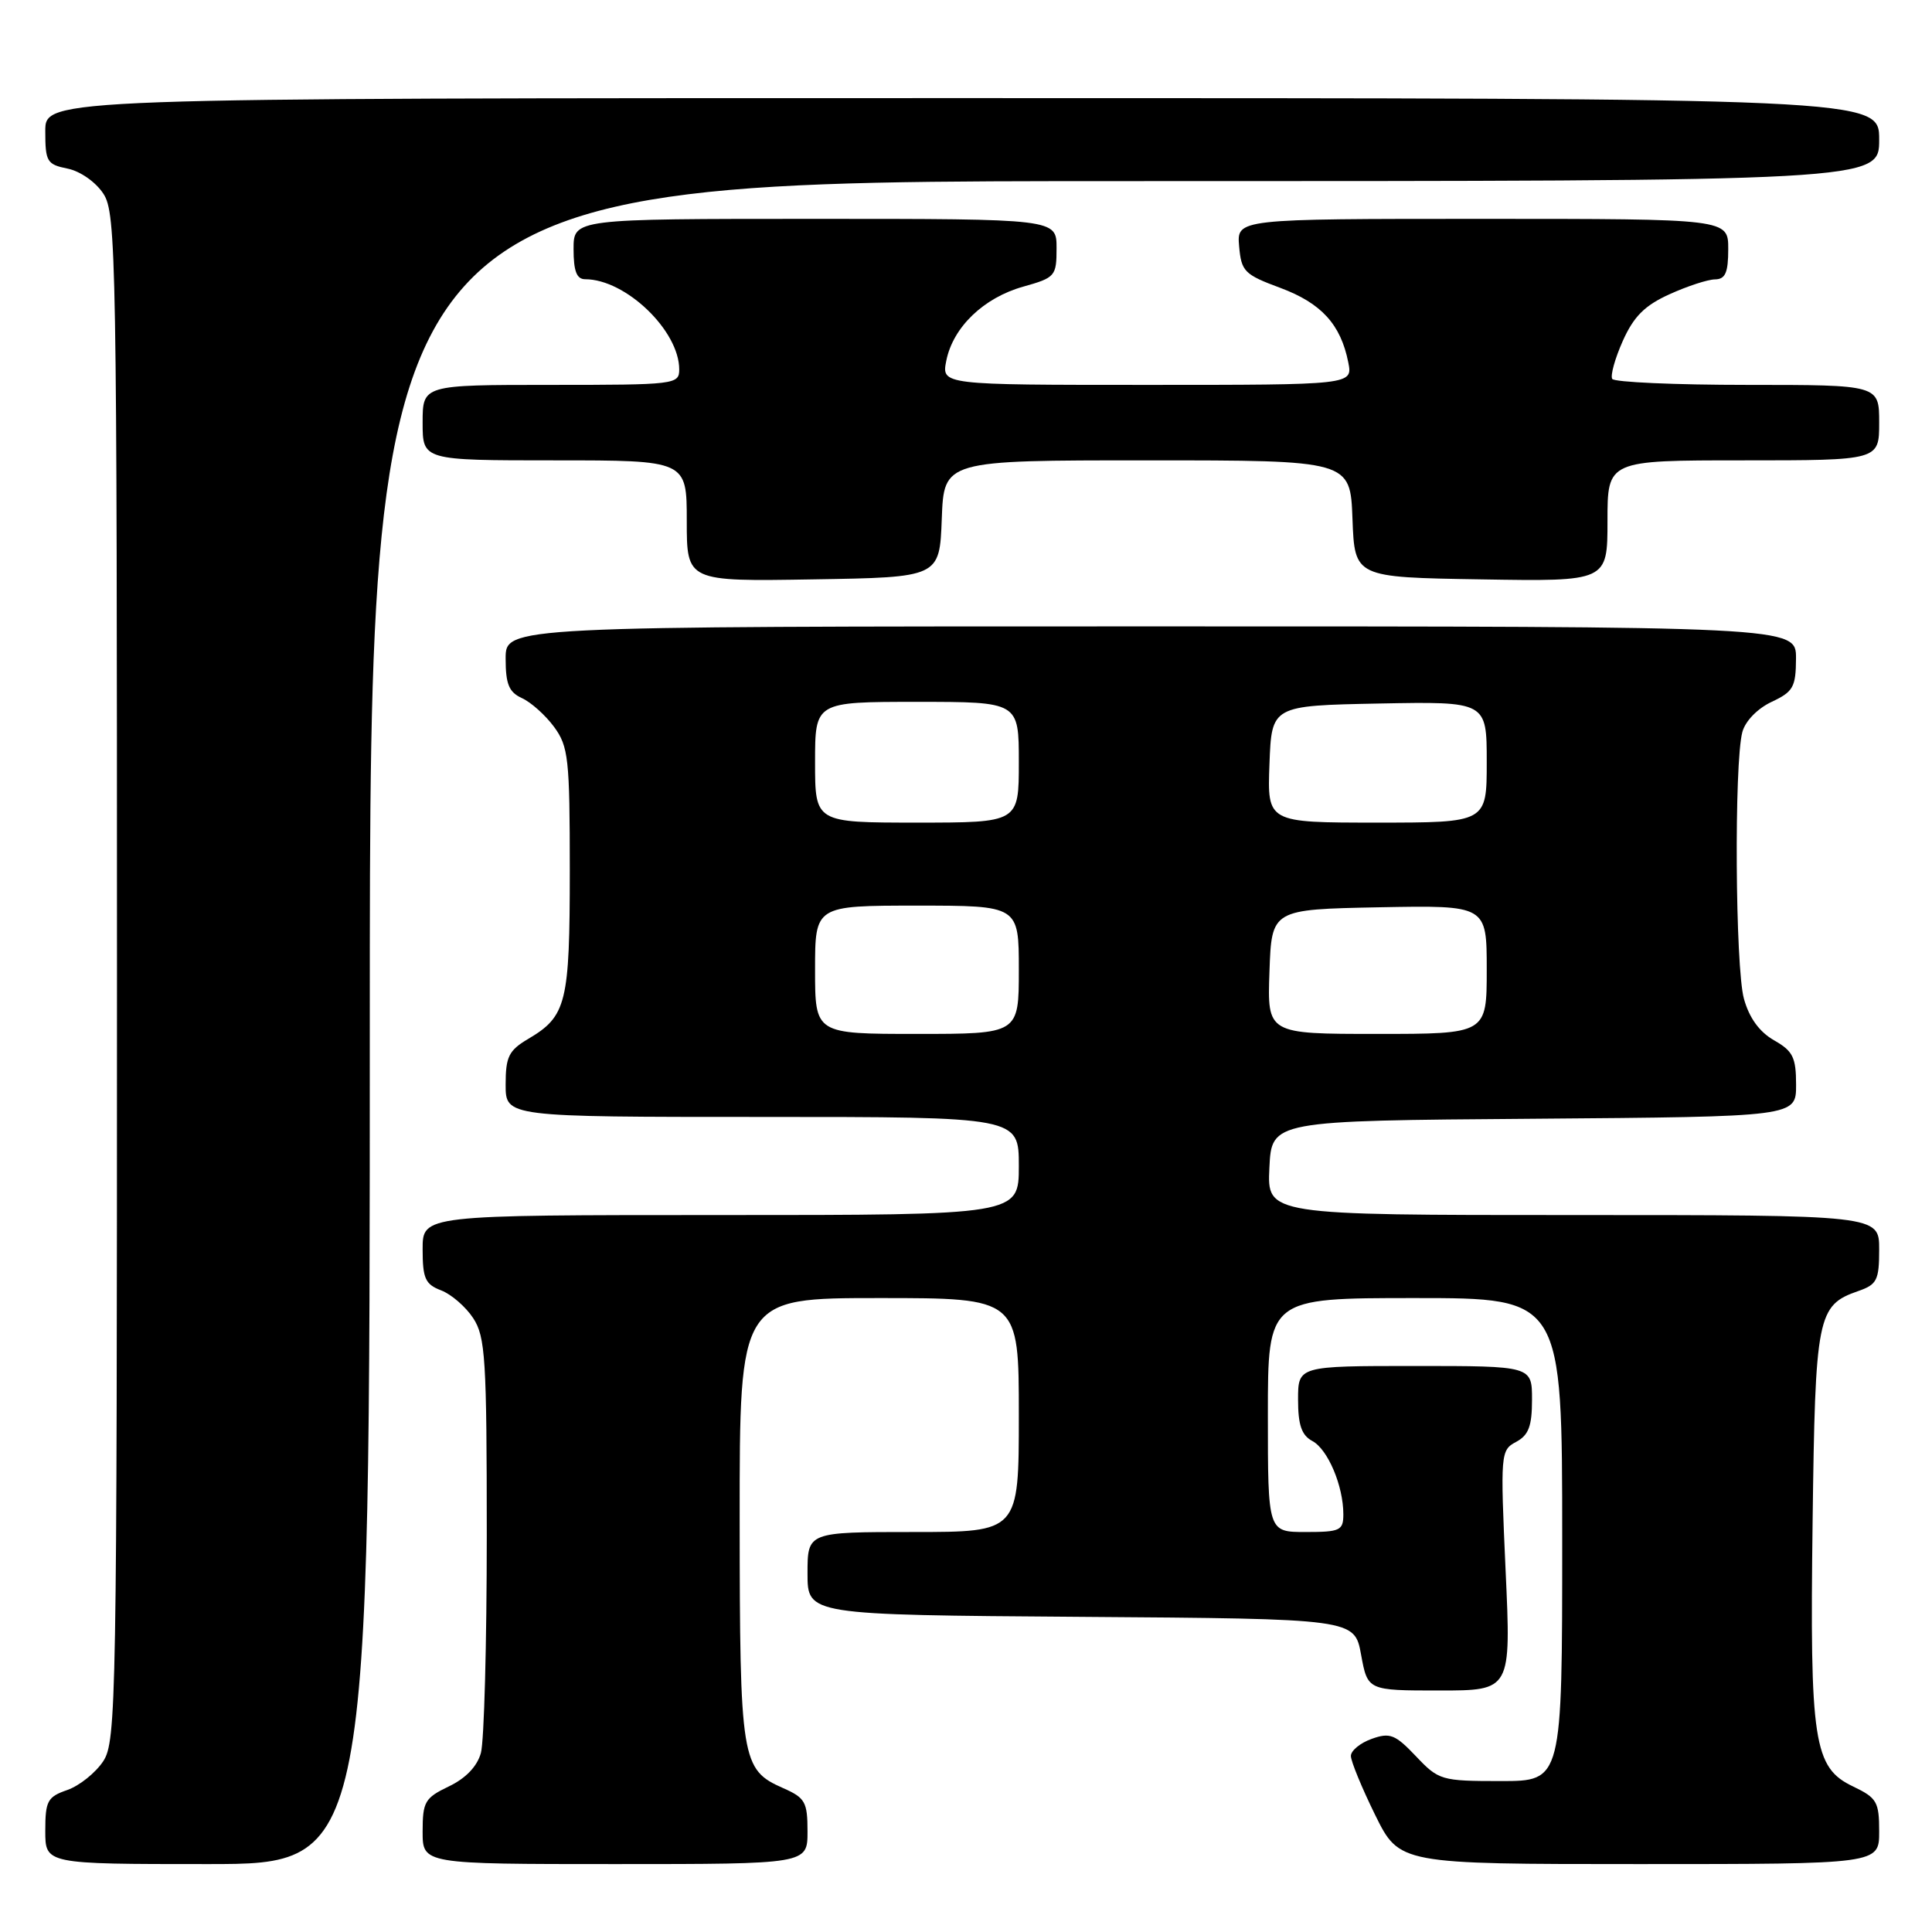 <?xml version="1.0" encoding="UTF-8" standalone="no"?>
<!DOCTYPE svg PUBLIC "-//W3C//DTD SVG 1.1//EN" "http://www.w3.org/Graphics/SVG/1.1/DTD/svg11.dtd" >
<svg xmlns="http://www.w3.org/2000/svg" xmlns:xlink="http://www.w3.org/1999/xlink" version="1.1" viewBox="0 0 256 256">
 <g >
 <path fill="currentColor"
d=" M 49.00 135.50 C 49.00 24.00 49.00 24.00 149.00 24.00 C 249.00 24.00 249.00 24.00 249.00 18.50 C 249.00 13.00 249.00 13.00 127.50 13.00 C 6.00 13.00 6.00 13.00 6.00 17.38 C 6.00 21.42 6.22 21.79 8.95 22.34 C 10.63 22.68 12.69 24.12 13.70 25.67 C 15.40 28.26 15.50 33.94 15.50 129.50 C 15.50 225.65 15.41 230.72 13.68 233.37 C 12.67 234.90 10.54 236.61 8.93 237.18 C 6.29 238.09 6.00 238.63 6.00 242.60 C 6.00 247.00 6.00 247.00 27.50 247.00 C 49.00 247.00 49.00 247.00 49.00 135.50 Z  M 107.00 242.68 C 107.00 238.77 106.69 238.22 103.76 236.93 C 98.22 234.48 98.03 233.31 98.01 201.25 C 98.00 172.00 98.00 172.00 116.50 172.00 C 135.00 172.00 135.00 172.00 135.00 187.50 C 135.00 203.00 135.00 203.00 121.00 203.00 C 107.00 203.00 107.00 203.00 107.00 208.49 C 107.00 213.98 107.00 213.98 143.24 214.24 C 179.48 214.50 179.48 214.50 180.35 219.25 C 181.22 224.00 181.22 224.00 190.72 224.00 C 200.23 224.00 200.23 224.00 199.50 208.09 C 198.80 192.57 198.83 192.16 200.89 191.06 C 202.55 190.17 203.00 188.98 203.00 185.46 C 203.00 181.00 203.00 181.00 187.50 181.00 C 172.00 181.00 172.00 181.00 172.00 185.46 C 172.00 188.82 172.47 190.18 173.89 190.94 C 175.95 192.04 178.00 196.89 178.00 200.65 C 178.00 202.80 177.58 203.00 173.00 203.00 C 168.00 203.00 168.00 203.00 168.00 187.50 C 168.00 172.00 168.00 172.00 187.50 172.00 C 207.00 172.00 207.00 172.00 207.00 204.00 C 207.00 236.00 207.00 236.00 198.87 236.00 C 190.98 236.00 190.64 235.90 187.62 232.71 C 184.87 229.82 184.18 229.54 181.75 230.41 C 180.24 230.95 179.00 231.97 179.00 232.67 C 179.00 233.38 180.45 236.90 182.21 240.48 C 185.43 247.00 185.43 247.00 217.21 247.00 C 249.00 247.00 249.00 247.00 249.00 242.69 C 249.00 238.75 248.70 238.23 245.55 236.72 C 240.31 234.23 239.80 230.85 240.18 201.62 C 240.53 174.30 240.79 172.96 246.23 171.07 C 248.71 170.21 249.00 169.63 249.00 165.55 C 249.00 161.00 249.00 161.00 208.45 161.00 C 167.90 161.00 167.90 161.00 168.20 154.75 C 168.50 148.50 168.50 148.50 203.25 148.24 C 238.00 147.97 238.00 147.97 237.99 143.74 C 237.99 140.10 237.57 139.26 235.06 137.84 C 233.13 136.73 231.78 134.88 231.08 132.34 C 229.93 128.20 229.77 101.10 230.87 97.00 C 231.26 95.54 232.88 93.88 234.75 93.00 C 237.61 91.66 237.96 91.05 237.98 87.25 C 238.00 83.00 238.00 83.00 152.50 83.00 C 67.00 83.00 67.00 83.00 67.00 87.26 C 67.00 90.67 67.44 91.72 69.17 92.51 C 70.37 93.06 72.28 94.77 73.42 96.32 C 75.32 98.91 75.50 100.51 75.50 115.32 C 75.50 132.93 75.07 134.66 69.99 137.66 C 67.41 139.19 67.00 140.02 67.00 143.72 C 67.00 148.00 67.00 148.00 101.00 148.00 C 135.00 148.00 135.00 148.00 135.00 154.50 C 135.00 161.00 135.00 161.00 95.50 161.00 C 56.00 161.00 56.00 161.00 56.00 165.52 C 56.00 169.41 56.35 170.18 58.45 170.98 C 59.79 171.49 61.71 173.15 62.70 174.66 C 64.32 177.13 64.50 180.05 64.50 203.45 C 64.50 217.78 64.15 230.75 63.72 232.28 C 63.23 234.06 61.70 235.65 59.47 236.71 C 56.30 238.23 56.00 238.74 56.00 242.69 C 56.00 247.00 56.00 247.00 81.50 247.00 C 107.00 247.00 107.00 247.00 107.00 242.68 Z  M 124.79 68.75 C 125.08 61.00 125.08 61.00 152.00 61.00 C 178.92 61.00 178.92 61.00 179.21 68.75 C 179.50 76.50 179.50 76.50 196.25 76.77 C 213.00 77.05 213.00 77.05 213.00 69.02 C 213.00 61.00 213.00 61.00 231.00 61.00 C 249.00 61.00 249.00 61.00 249.00 56.00 C 249.00 51.00 249.00 51.00 231.56 51.00 C 221.97 51.00 213.90 50.64 213.63 50.21 C 213.36 49.77 213.99 47.50 215.03 45.17 C 216.48 41.93 217.94 40.47 221.22 38.99 C 223.57 37.92 226.29 37.03 227.25 37.02 C 228.62 37.00 229.00 36.13 229.00 33.00 C 229.00 29.00 229.00 29.00 196.44 29.00 C 163.88 29.00 163.88 29.00 164.19 32.62 C 164.48 35.97 164.88 36.38 169.66 38.15 C 175.08 40.17 177.65 42.98 178.65 48.00 C 179.25 51.00 179.25 51.00 152.00 51.00 C 124.75 51.00 124.75 51.00 125.39 47.79 C 126.28 43.35 130.34 39.45 135.59 37.98 C 139.83 36.79 140.00 36.59 140.00 32.87 C 140.00 29.00 140.00 29.00 108.00 29.00 C 76.00 29.00 76.00 29.00 76.00 33.00 C 76.00 35.93 76.41 37.00 77.54 37.00 C 82.90 37.00 90.00 43.81 90.00 48.95 C 90.00 50.94 89.47 51.00 73.00 51.00 C 56.00 51.00 56.00 51.00 56.00 56.00 C 56.00 61.00 56.00 61.00 73.50 61.00 C 91.00 61.00 91.00 61.00 91.00 69.02 C 91.00 77.05 91.00 77.05 107.75 76.77 C 124.50 76.50 124.50 76.50 124.79 68.75 Z  M 108.00 128.50 C 108.00 120.00 108.00 120.00 121.50 120.00 C 135.00 120.00 135.00 120.00 135.00 128.50 C 135.00 137.00 135.00 137.00 121.50 137.00 C 108.00 137.00 108.00 137.00 108.00 128.50 Z  M 168.21 128.75 C 168.50 120.50 168.50 120.50 182.75 120.22 C 197.00 119.95 197.00 119.95 197.00 128.47 C 197.00 137.00 197.00 137.00 182.46 137.00 C 167.92 137.00 167.92 137.00 168.21 128.75 Z  M 108.00 101.00 C 108.00 93.00 108.00 93.00 121.50 93.00 C 135.00 93.00 135.00 93.00 135.00 101.00 C 135.00 109.00 135.00 109.00 121.50 109.00 C 108.00 109.00 108.00 109.00 108.00 101.00 Z  M 168.21 101.25 C 168.50 93.50 168.50 93.50 182.75 93.22 C 197.00 92.95 197.00 92.95 197.00 100.97 C 197.00 109.00 197.00 109.00 182.46 109.00 C 167.92 109.00 167.92 109.00 168.21 101.25 Z "/>
</g>
</svg>